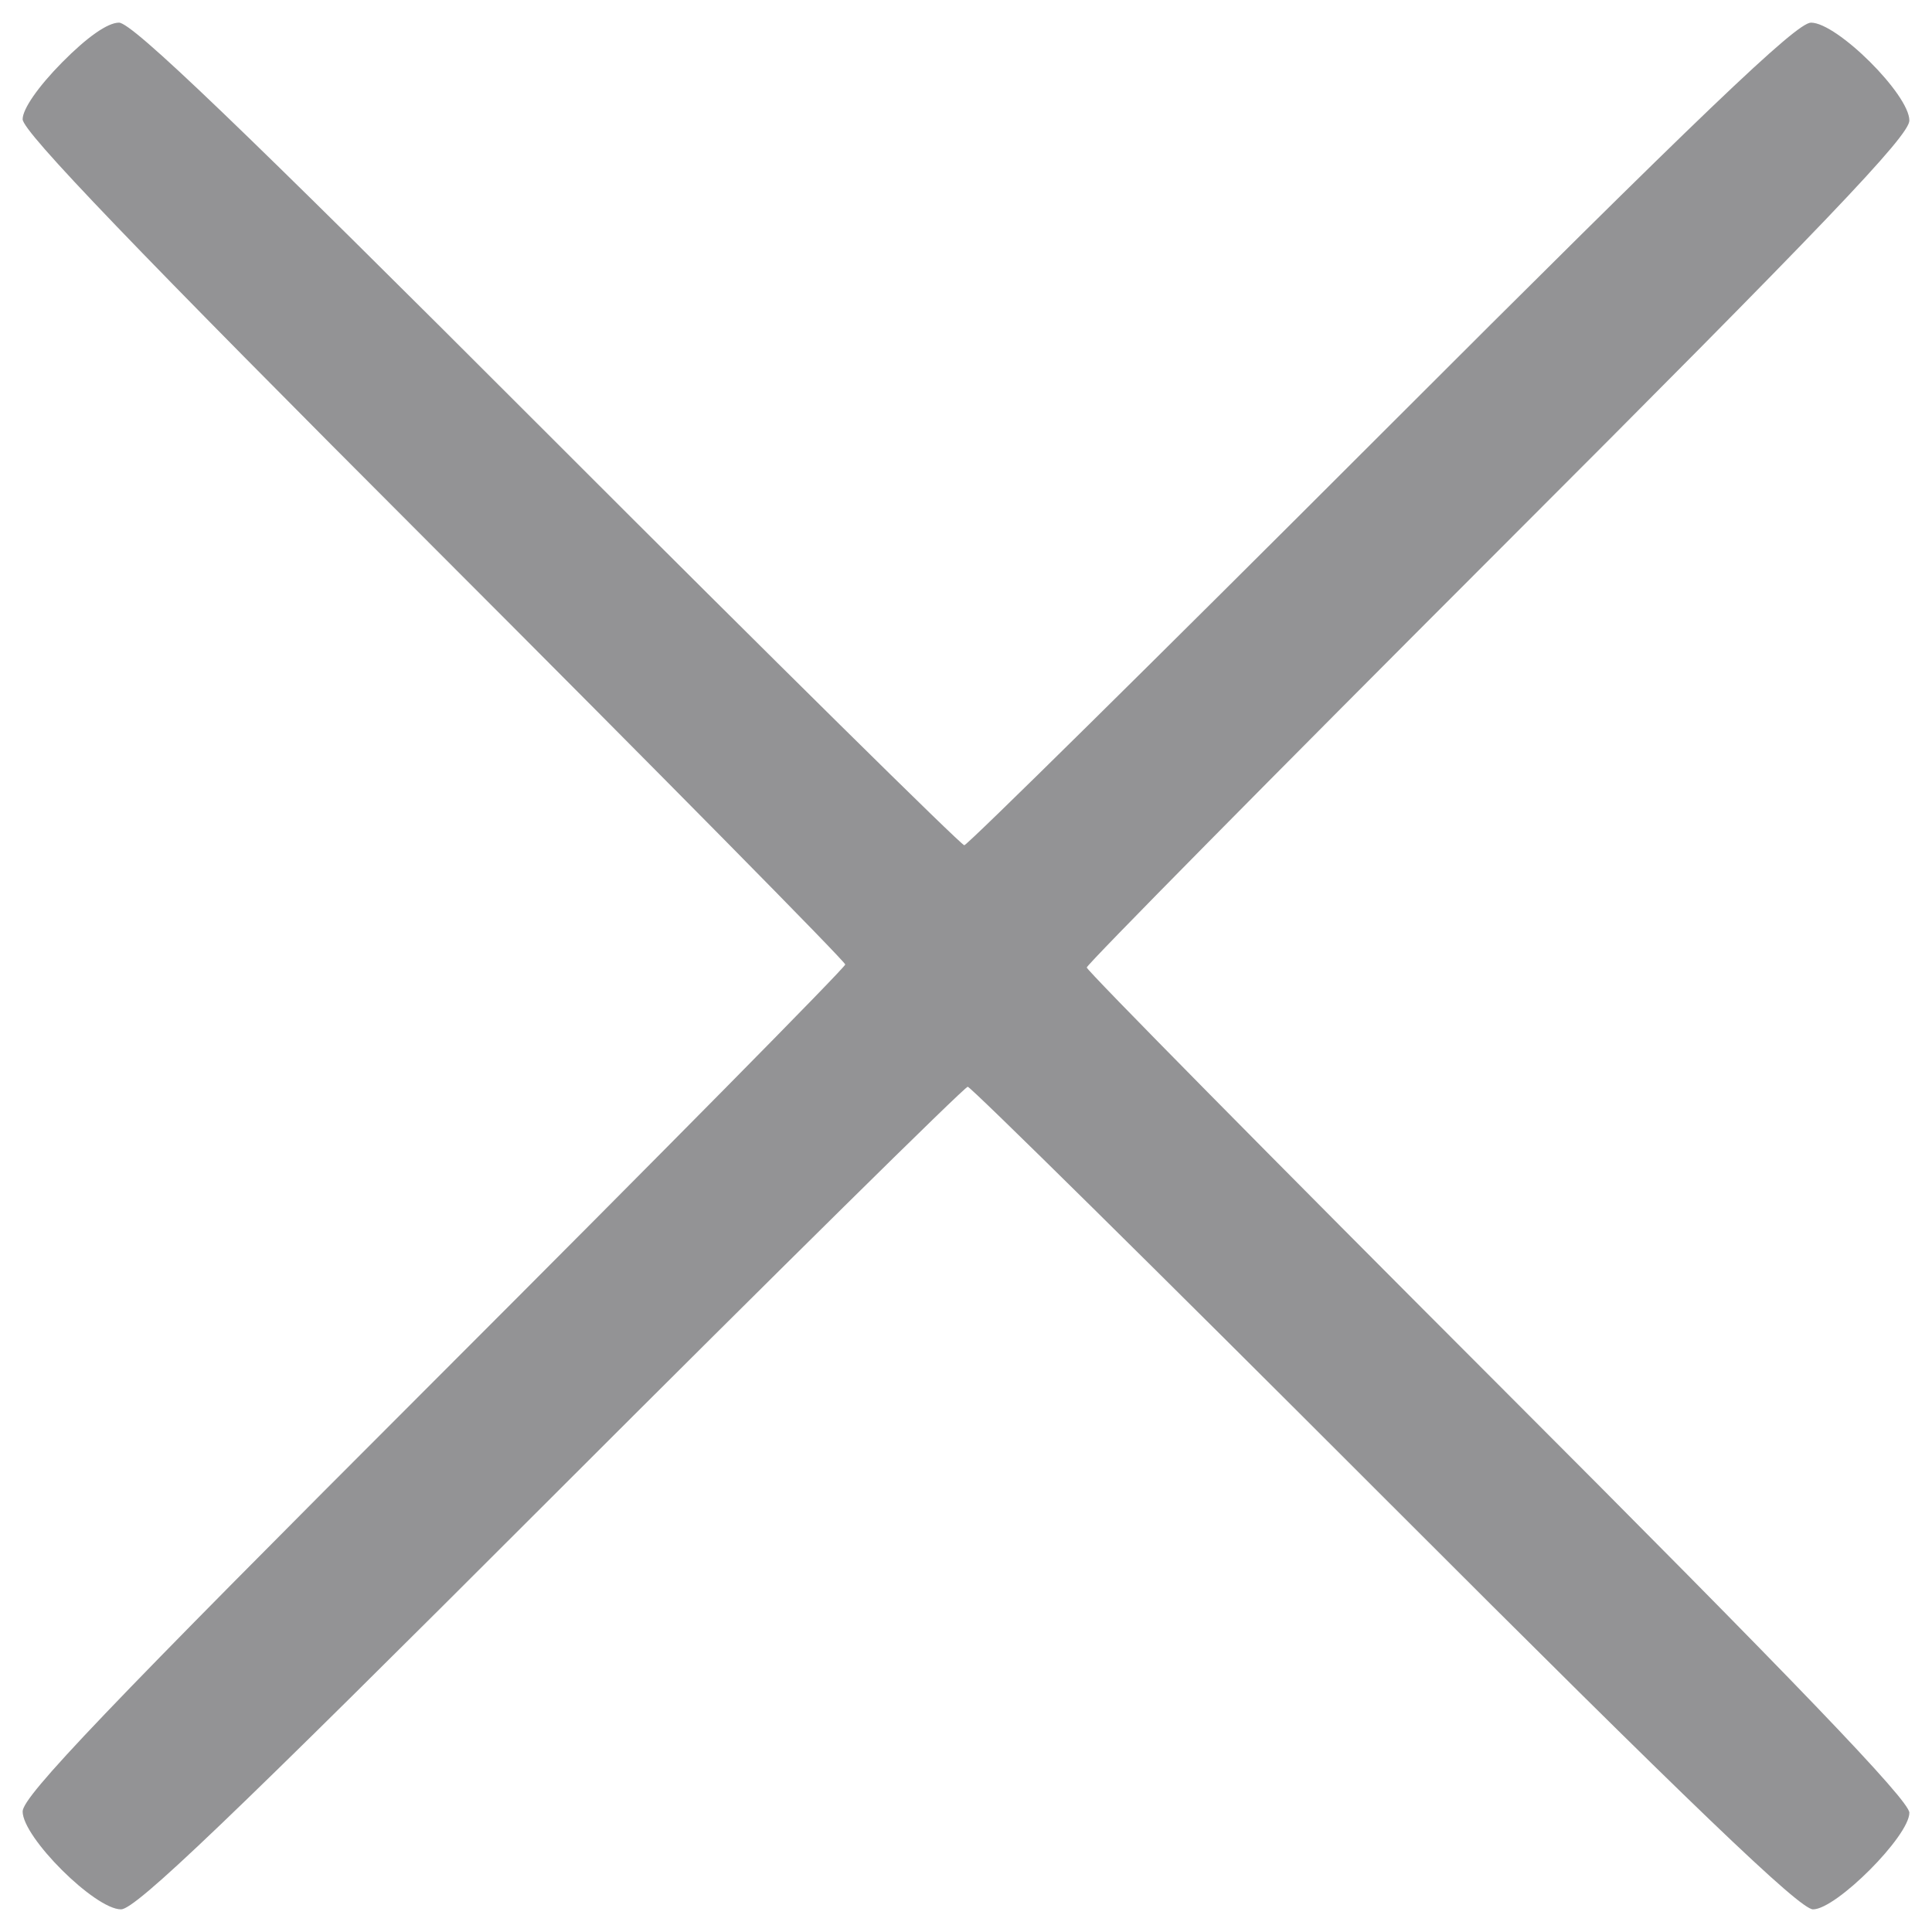 <?xml version="1.0" standalone="no"?><!DOCTYPE svg PUBLIC "-//W3C//DTD SVG 1.1//EN" "http://www.w3.org/Graphics/SVG/1.1/DTD/svg11.dtd"><svg t="1613973513102" class="icon" viewBox="0 0 256 256" version="1.1" xmlns="http://www.w3.org/2000/svg" p-id="1676" width="128" height="128" xmlns:xlink="http://www.w3.org/1999/xlink"><defs><style type="text/css"></style></defs><path d="M 8.216 8.281 C 5.052 11.485, 3 14.444, 3 15.803 C 3 17.428, 17.950 33, 57.500 72.569 C 87.475 102.558, 112 127.412, 112 127.801 C 112 128.189, 87.475 153.029, 57.500 183 C 14.134 226.360, 3 238.012, 3 240.031 C 3 243.472, 12.577 253, 16.035 253 C 17.967 253, 30.399 241.106, 73 198.500 C 102.971 168.525, 127.824 144, 128.229 144 C 128.633 144, 153.475 168.525, 183.432 198.500 C 224.293 239.387, 238.482 253, 240.233 253 C 243.309 253, 253 243.282, 253 240.197 C 253 238.572, 238.050 223, 198.500 183.431 C 168.525 153.442, 144 128.588, 144 128.199 C 144 127.811, 168.525 102.971, 198.500 73 C 241.866 29.640, 253 17.988, 253 15.969 C 253 12.528, 243.423 3, 239.965 3 C 238.033 3, 225.601 14.894, 183 57.500 C 153.029 87.475, 128.176 112, 127.771 112 C 127.367 112, 102.525 87.475, 72.568 57.500 C 31.707 16.613, 17.518 3, 15.767 3 C 14.273 3, 11.552 4.903, 8.216 8.281" stroke="none" fill="#939395" fill-rule="evenodd"></path></svg>